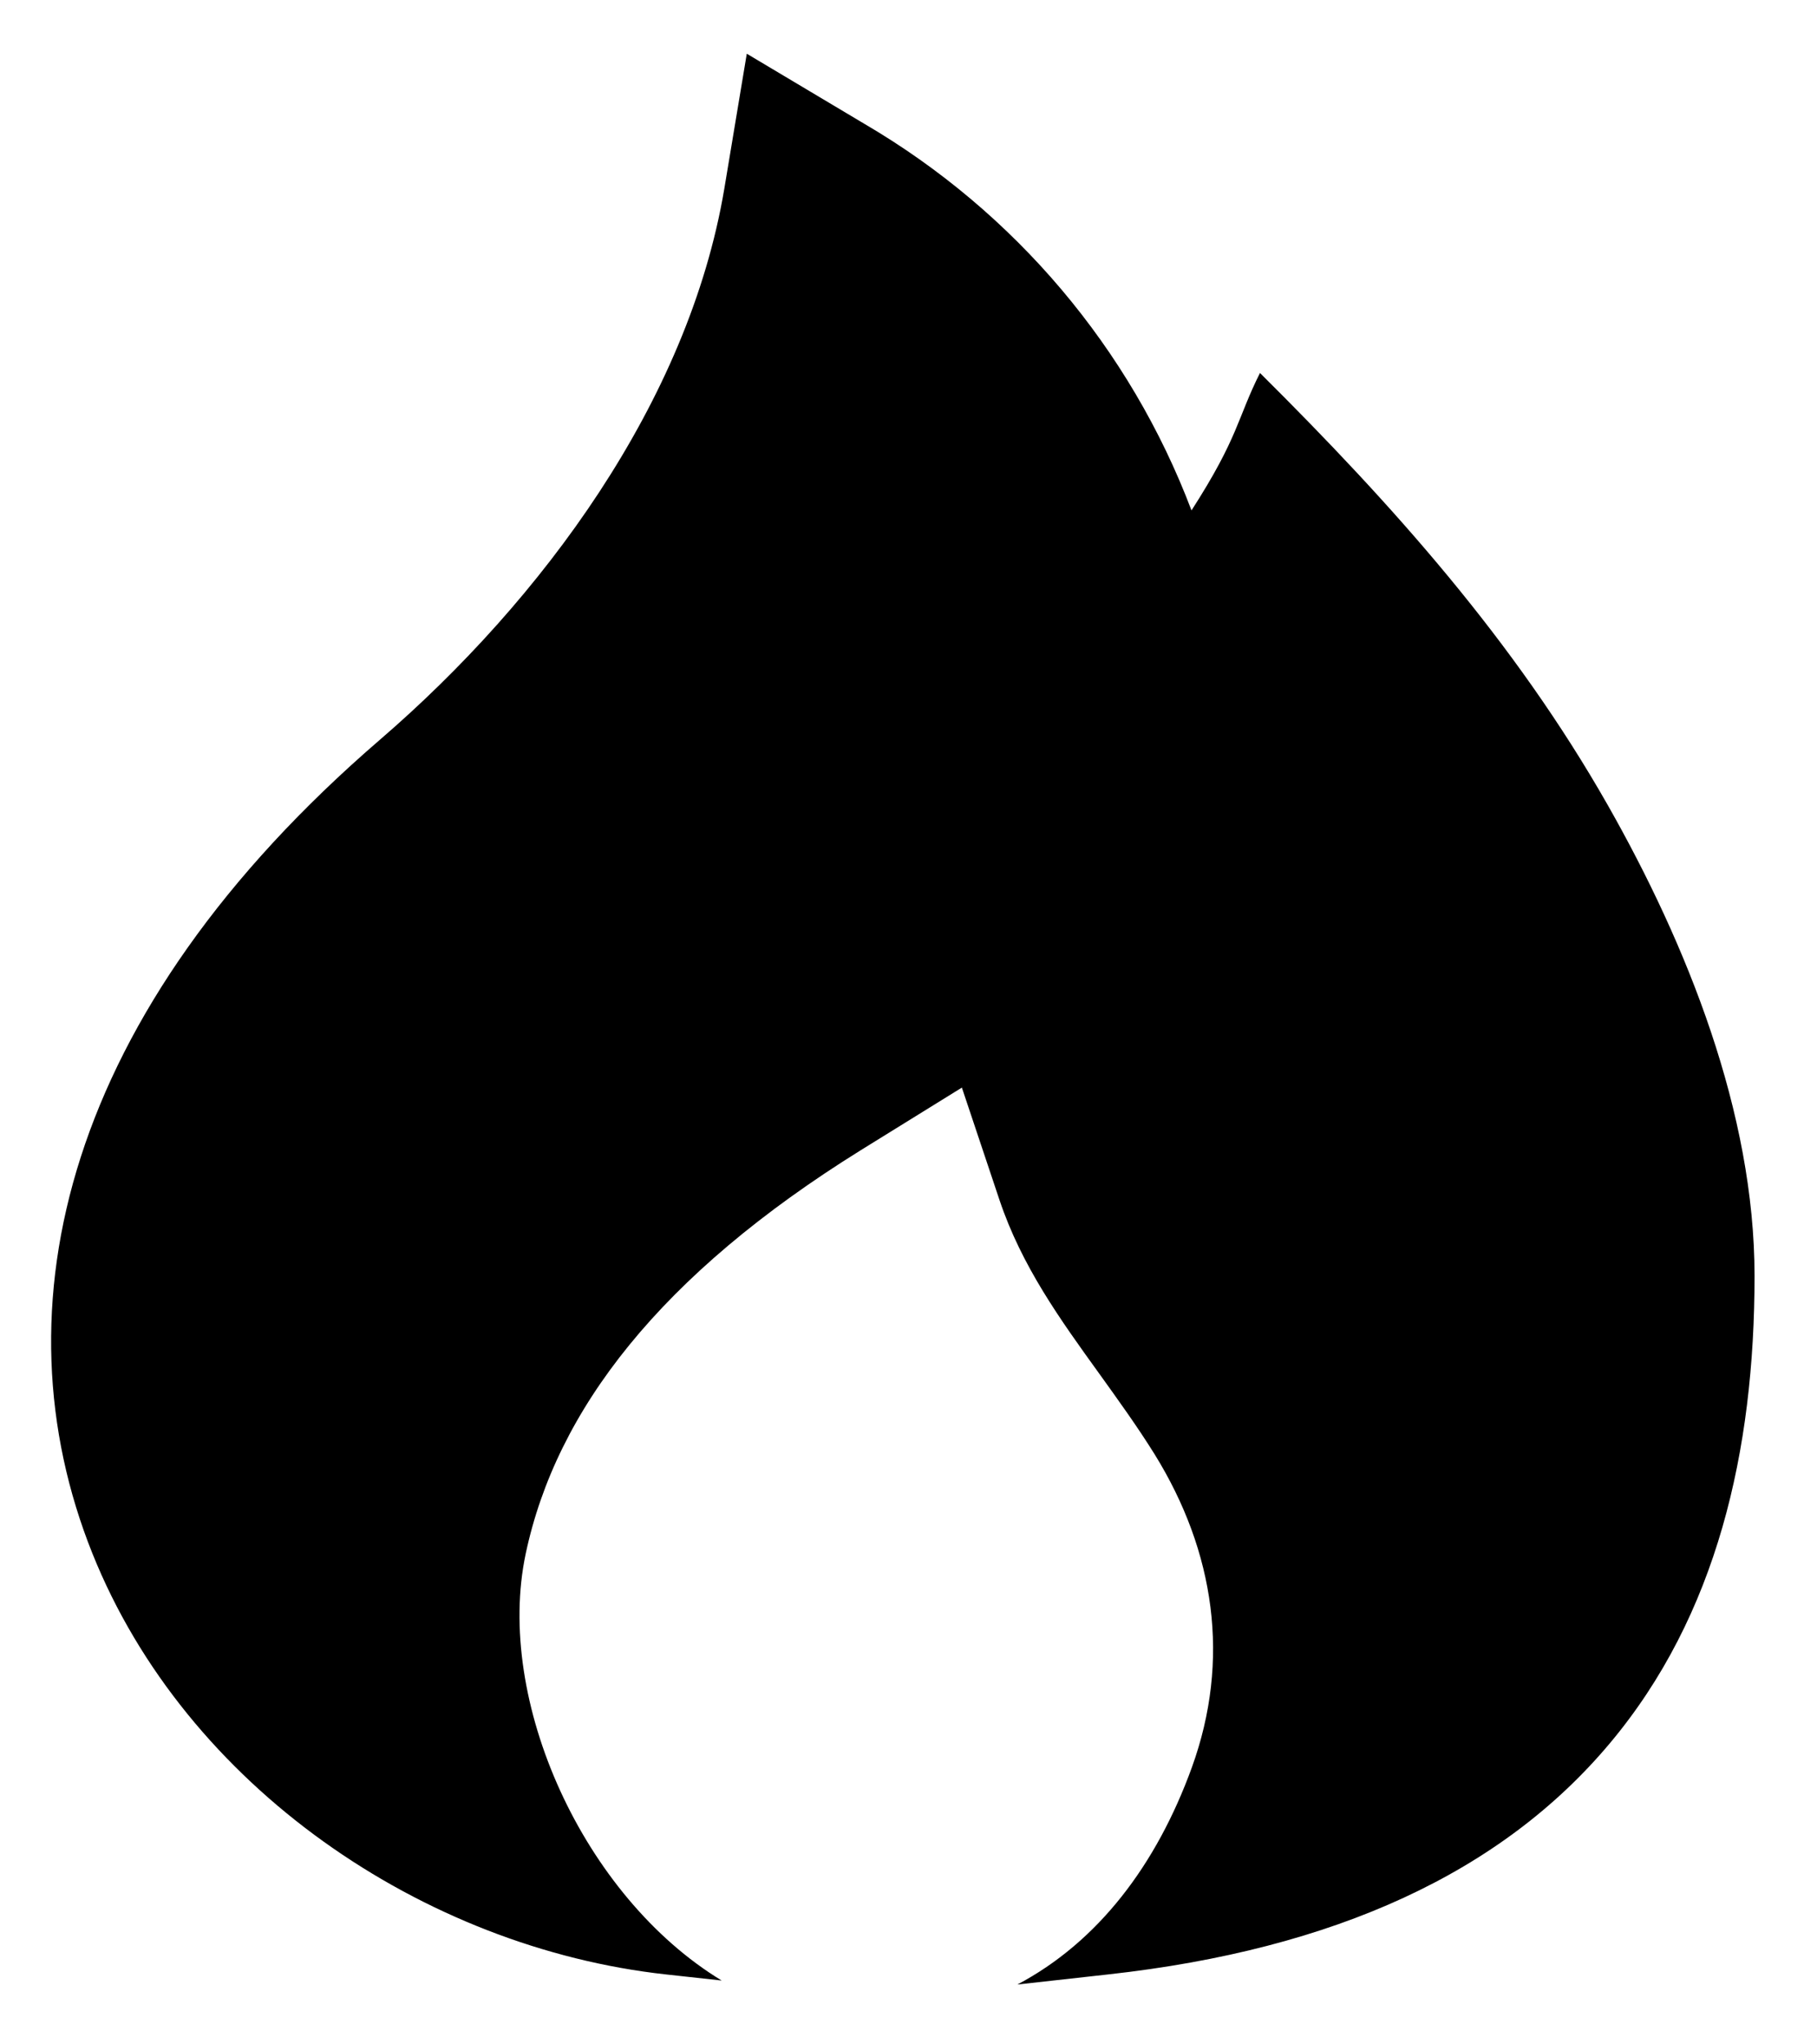 <svg width="16" height="18" viewBox="0 0 16 18" fill="none" xmlns="http://www.w3.org/2000/svg">
<path id="Vector" d="M7.616 1.093L6.576 0.473L6.378 1.662C6.062 3.54 4.771 5.284 3.348 6.511C0.561 8.912 -0.05 11.521 0.813 13.676C1.639 15.737 3.735 17.149 5.862 17.384L6.355 17.438C5.137 16.699 4.356 14.972 4.629 13.681C4.898 12.412 5.816 11.224 7.58 10.127L8.47 9.576L8.801 10.565C8.997 11.149 9.336 11.618 9.68 12.095C9.845 12.325 10.013 12.557 10.167 12.804C10.698 13.662 10.838 14.615 10.495 15.562C10.183 16.422 9.668 17.098 8.959 17.473L9.76 17.384C11.757 17.163 13.223 16.485 14.175 15.35C15.119 14.225 15.45 12.776 15.45 11.234C15.45 9.798 14.856 8.318 14.156 7.086C13.335 5.643 12.264 4.445 11.095 3.284C10.893 3.686 10.908 3.848 10.492 4.494C9.952 3.068 8.937 1.867 7.616 1.093Z" fill="black"/>
</svg>
